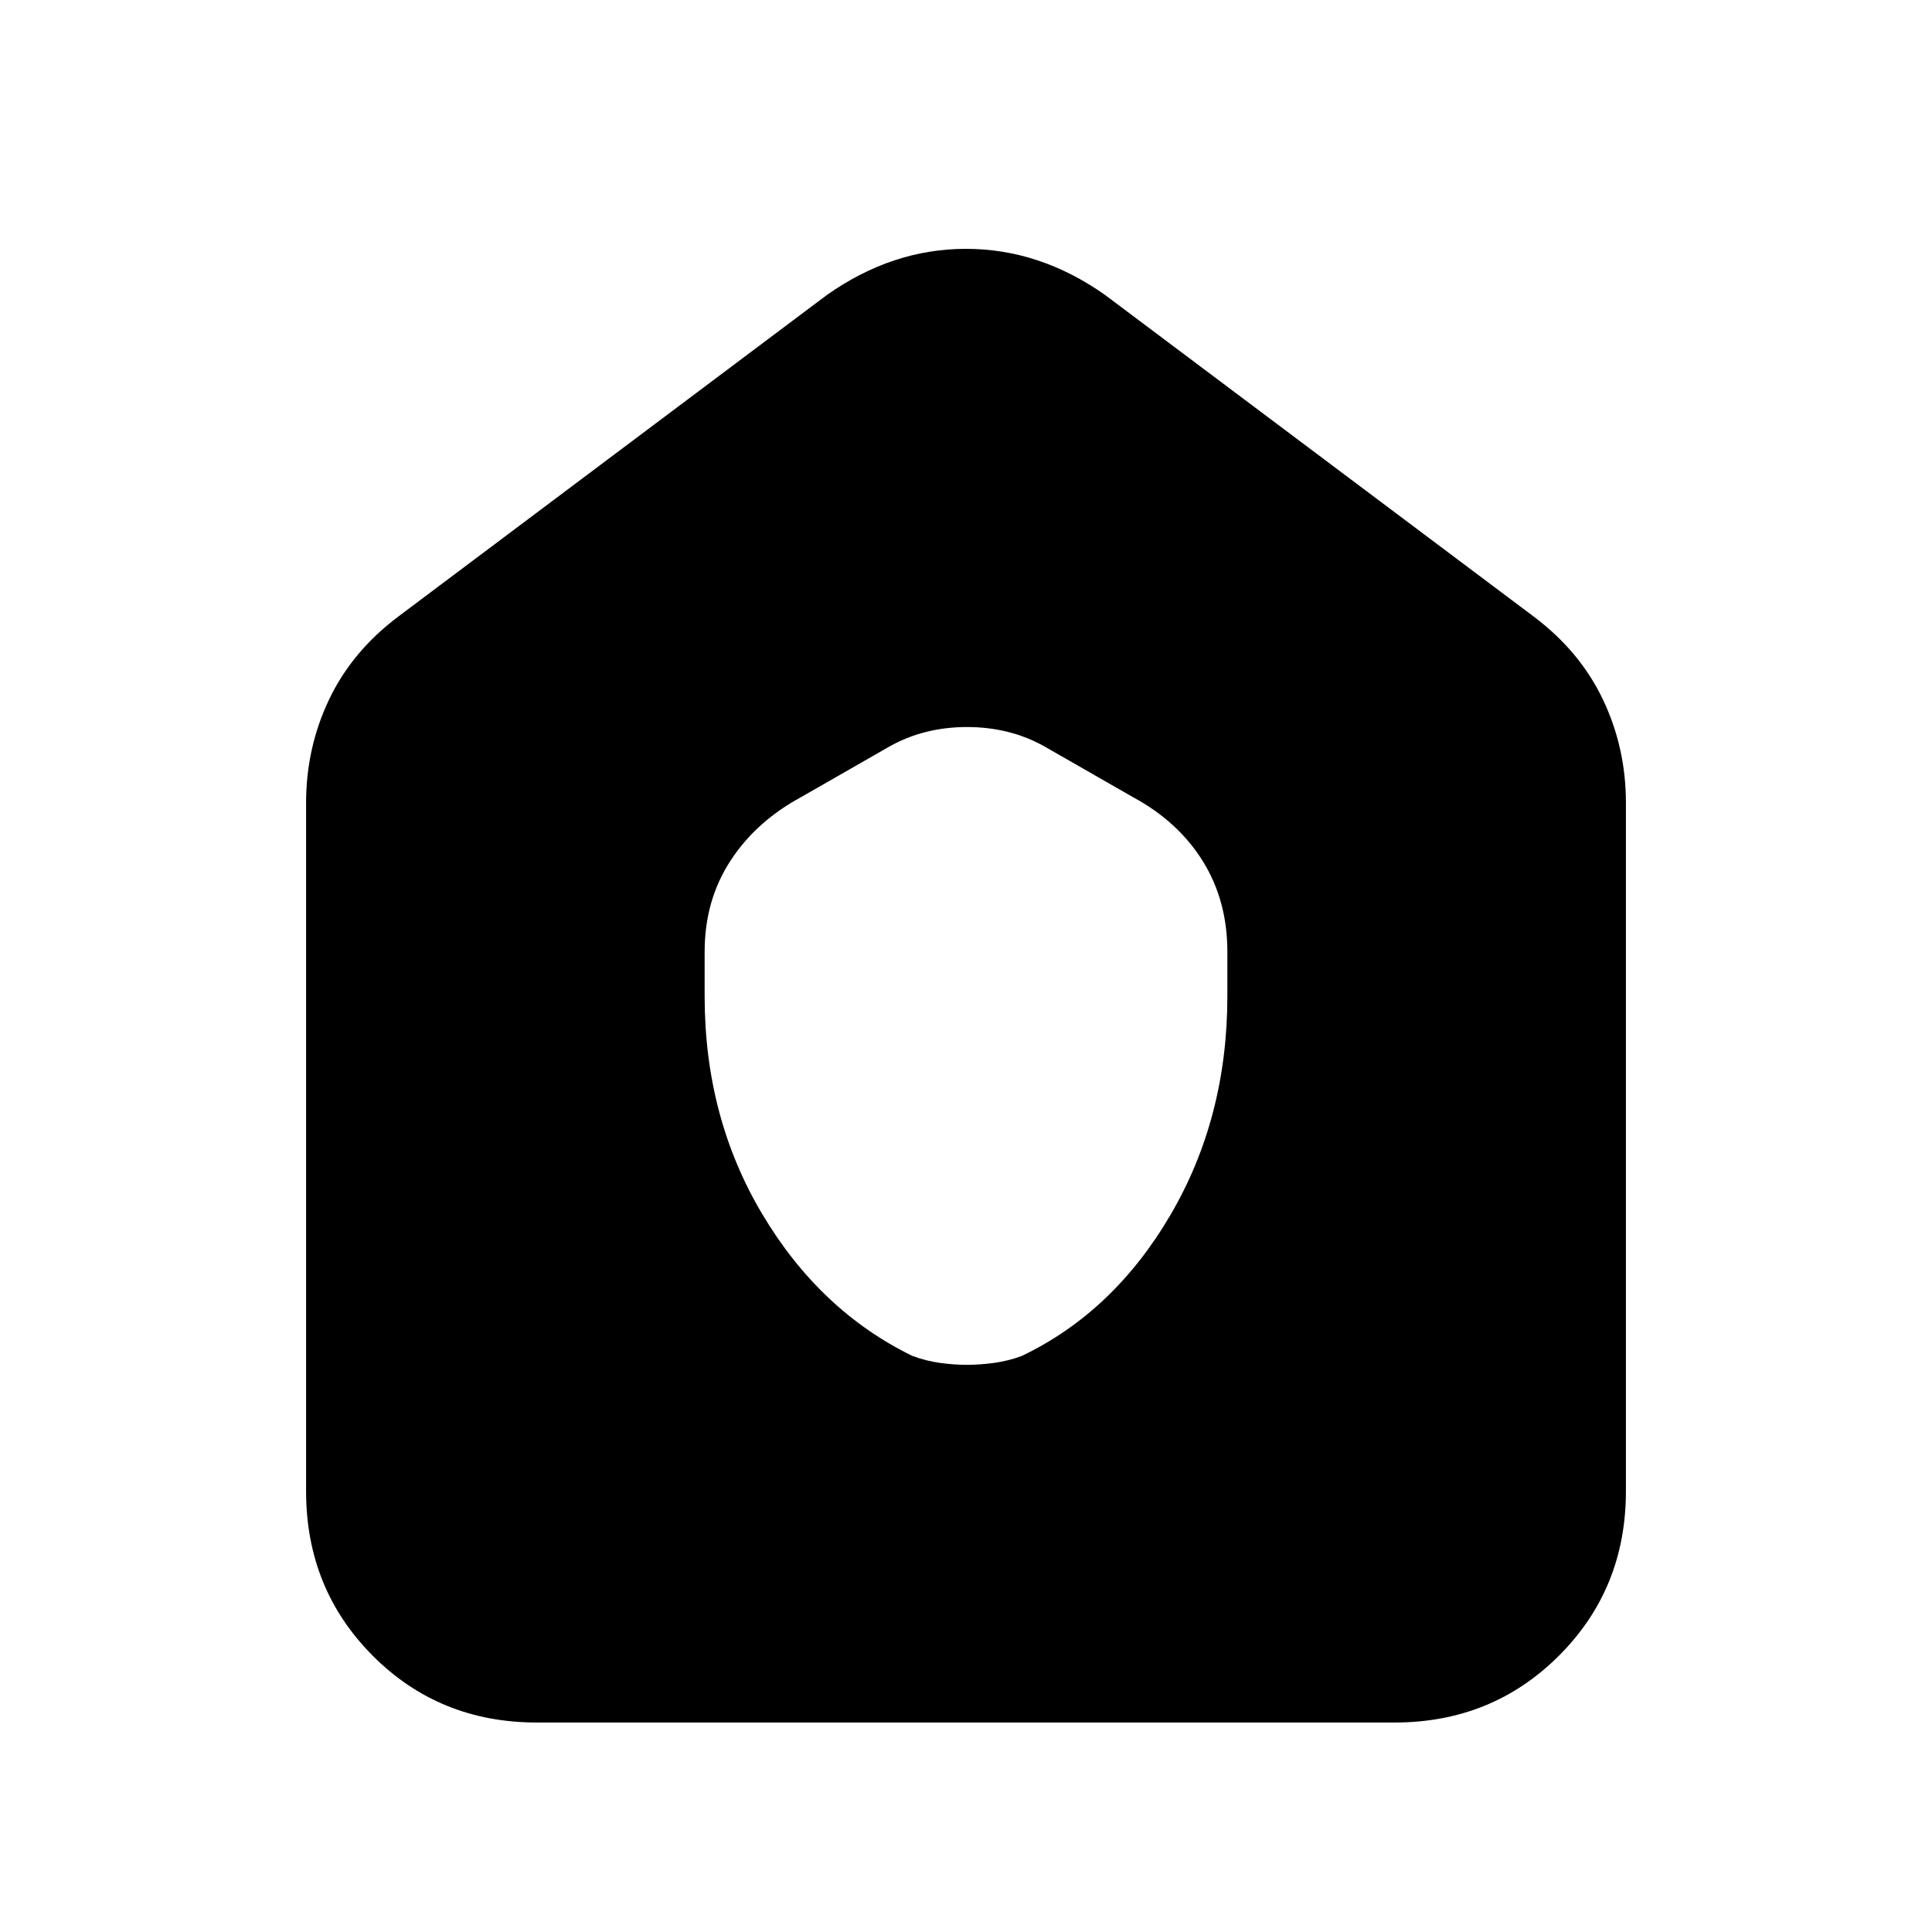<svg xmlns="http://www.w3.org/2000/svg" height="20" viewBox="0 -960 960 960" width="20"><path d="M266.76-104.09q-48.5 0-81.59-33.23-33.08-33.24-33.08-81.72v-342q0-27.37 11.41-51.34 11.41-23.97 34.37-41.23l212.96-159.78q32.52-22.96 69.17-22.96t69.17 22.96l212.96 159.78q22.96 17.26 34.37 41.23 11.41 23.97 11.41 51.34v342q0 48.48-33.25 81.72-33.24 33.23-81.74 33.23H266.76ZM350.13-465q0 60.19 28.62 108.26 28.62 48.06 74.62 70.5 6.65 2.46 13.56 3.44 6.91.97 13.55.97 6.65 0 13.54-.96 6.89-.96 13.52-3.36 45.72-21.81 74.03-70.11 28.3-48.3 28.3-108.74v-22.09q0-25.39-12.2-45-12.19-19.61-34.58-31.74l-44-25.21q-17.26-9.7-38.59-9.7-21.33 0-38.59 9.7l-44 25.21q-22.39 12.13-35.08 31.74-12.7 19.61-12.7 45V-465Z"/></svg>